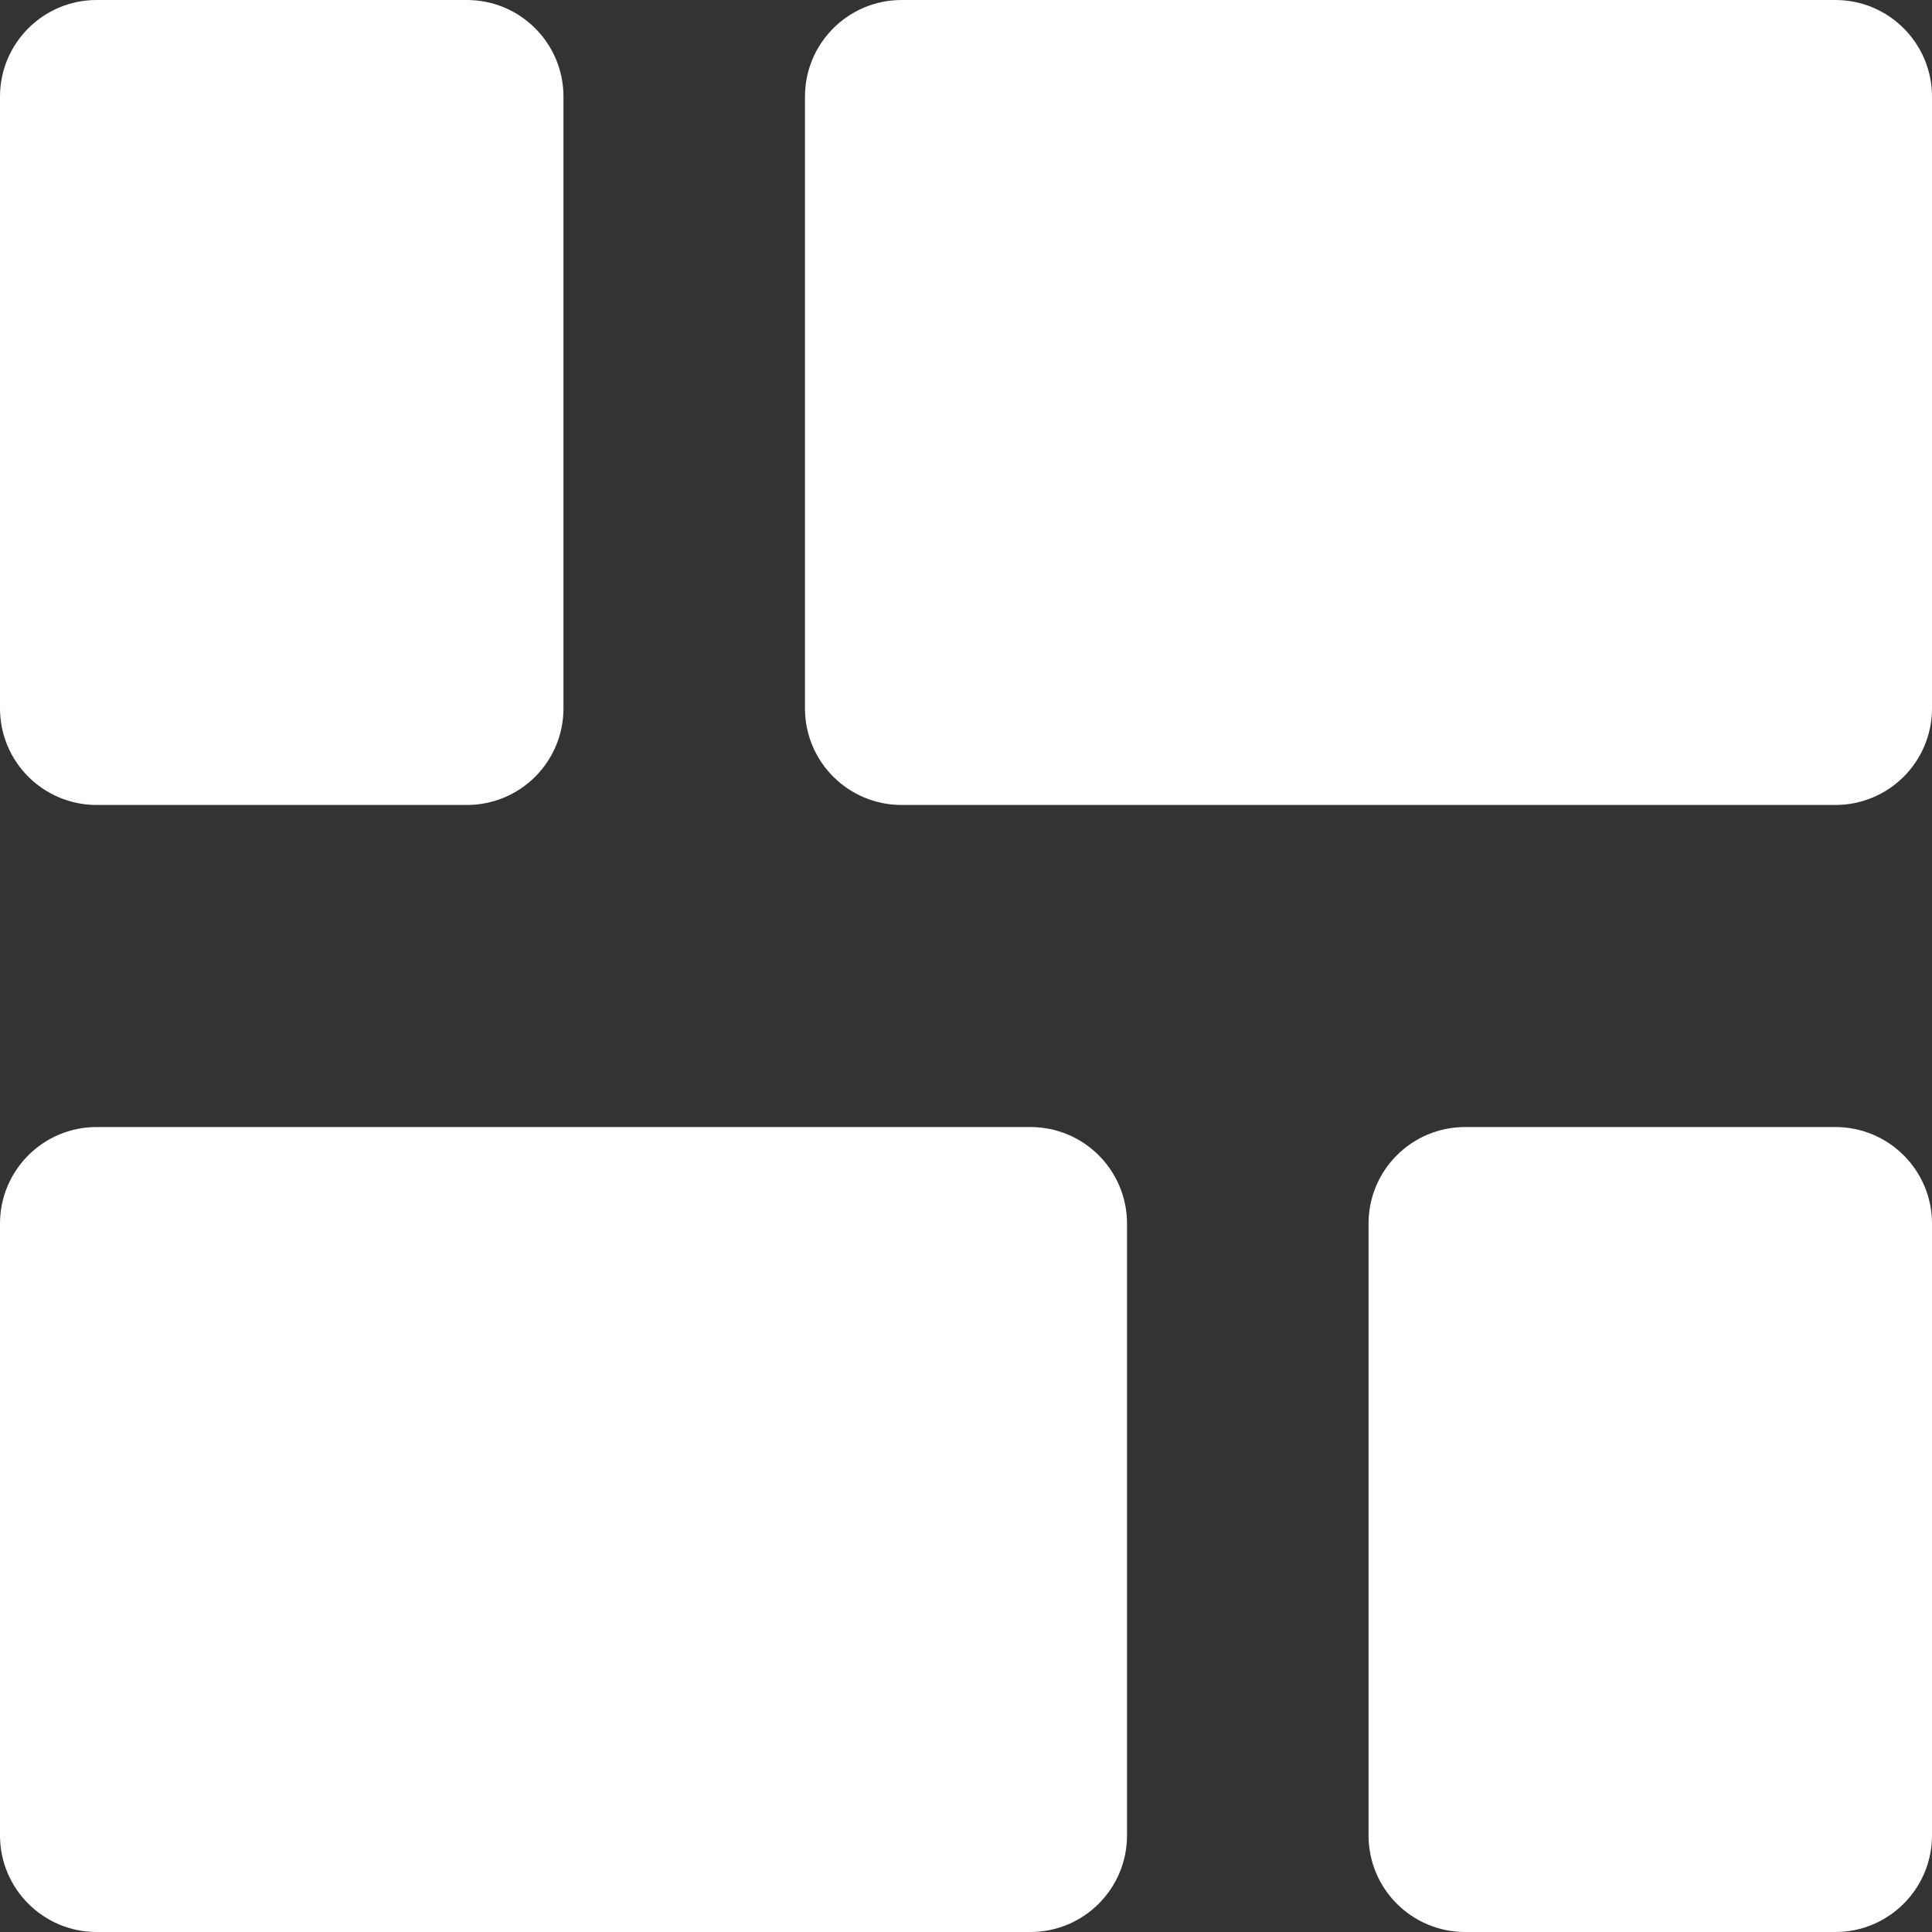 <svg width="20" height="20" viewBox="0 0 20 20" fill="none" xmlns="http://www.w3.org/2000/svg">
<rect x="0" y="0" width="20" height="20" fill="#333333" stroke="none"/>
<path d="M9.333 0C8.781 0 8.333 0.448 8.333 1V7.333C8.333 7.886 8.781 8.333 9.333 8.333H19C19.552 8.333 20 7.886 20 7.333V1C20 0.448 19.552 0 19 0H9.333Z" fill="white"/>
<path d="M1 11.667C0.448 11.667 0 12.114 0 12.667V19C0 19.552 0.448 20 1 20H10.667C11.219 20 11.667 19.552 11.667 19V12.667C11.667 12.114 11.219 11.667 10.667 11.667H1Z" fill="white"/>
<path d="M14.167 12.667C14.167 12.114 14.614 11.667 15.167 11.667H19C19.552 11.667 20 12.114 20 12.667V19C20 19.552 19.552 20 19 20H15.167C14.614 20 14.167 19.552 14.167 19V12.667Z" fill="white"/>
<path d="M1 0C0.448 0 0 0.448 0 1V7.333C0 7.886 0.448 8.333 1 8.333H4.833C5.386 8.333 5.833 7.886 5.833 7.333V1C5.833 0.448 5.386 0 4.833 0H1Z" fill="white"/>
</svg>
